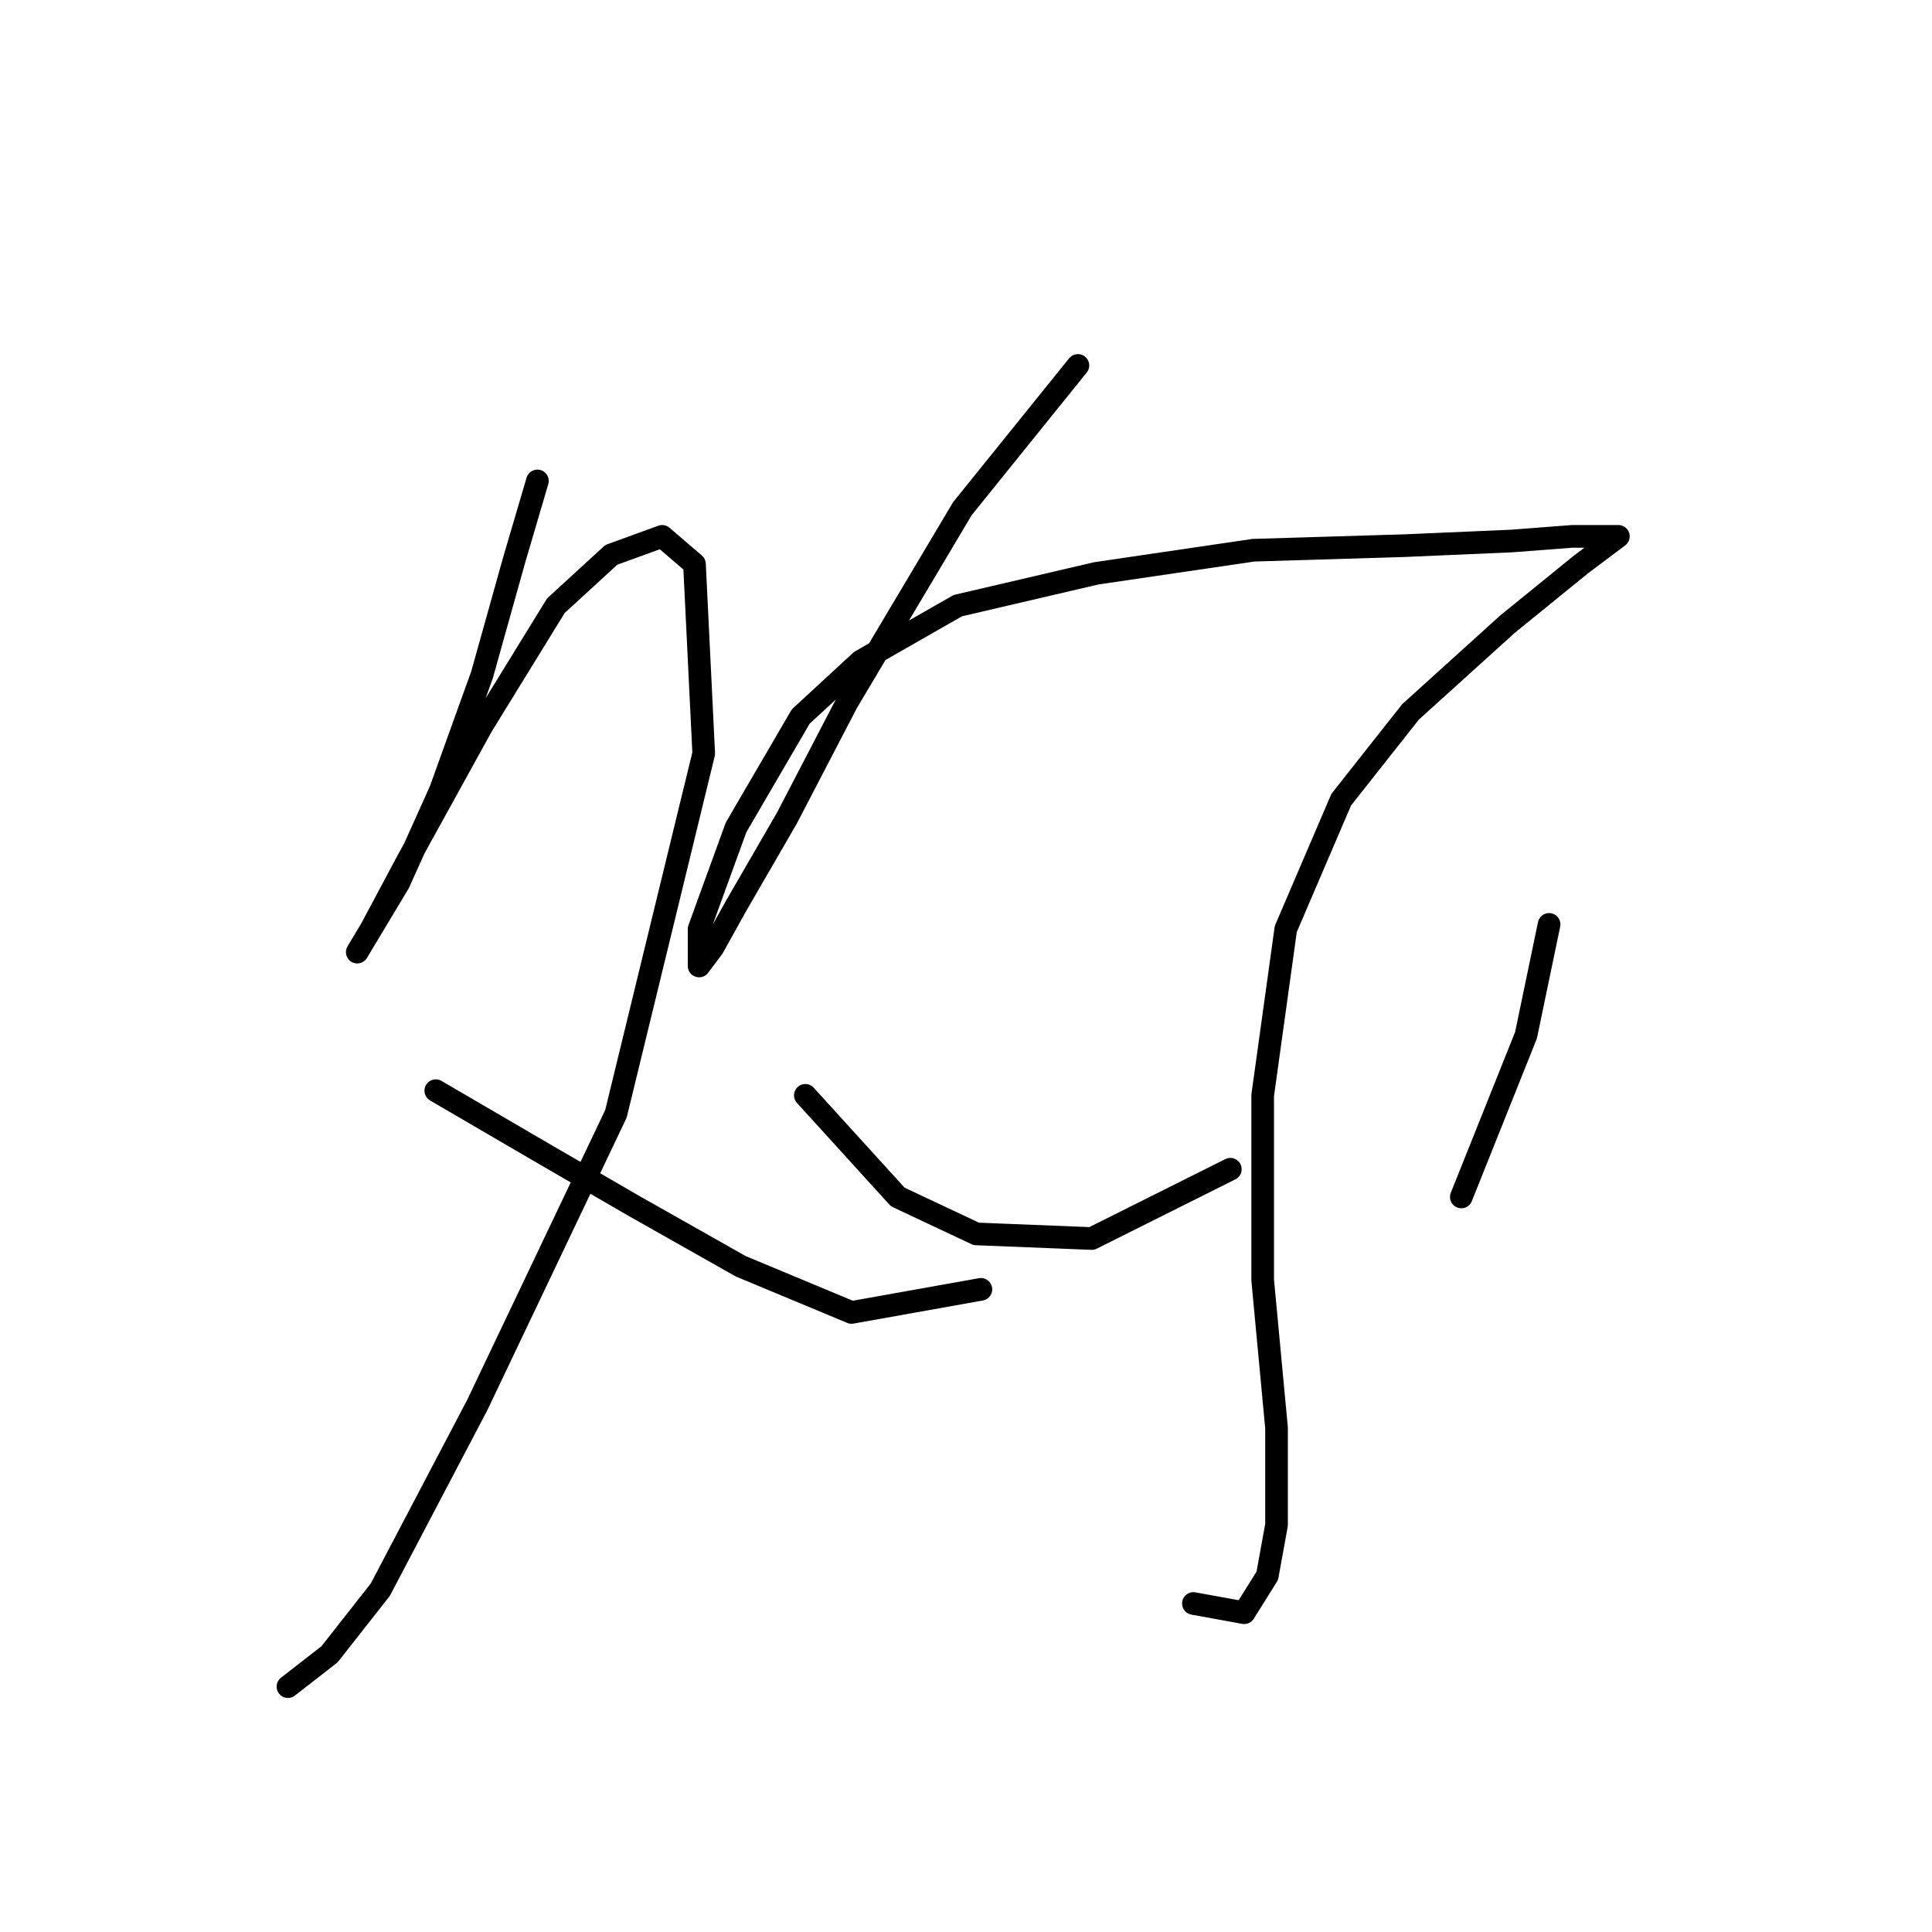 <?xml version="1.0" standalone="no"?>
    <svg width="256" height="256" xmlns="http://www.w3.org/2000/svg" version="1.1">
    <polyline stroke="black" stroke-width="3" stroke-linecap="round" fill="transparent" stroke-linejoin="round" points="71.21 63.726 68.149 74.131 63.865 89.434 58.356 104.737 52.847 116.979 49.174 123.1 47.338 126.161 49.174 123.1 54.071 113.919 63.865 96.168 73.659 80.253 81.004 73.519 87.737 71.071 92.022 74.744 93.246 99.84 81.616 147.585 63.253 186.148 50.398 210.633 43.665 219.202 38.156 223.487 38.156 223.487 " />
        <polyline stroke="black" stroke-width="3" stroke-linecap="round" fill="transparent" stroke-linejoin="round" points="57.744 144.524 72.434 153.094 84.064 159.827 98.143 167.785 112.834 173.906 129.973 170.845 129.973 170.845 " />
        <polyline stroke="black" stroke-width="3" stroke-linecap="round" fill="transparent" stroke-linejoin="round" points="142.827 48.423 127.524 67.398 112.222 93.107 104.264 108.41 97.531 120.04 94.47 125.549 92.634 127.997 92.634 123.1 97.531 109.634 106.1 94.943 114.058 87.598 126.912 80.253 145.276 75.968 166.088 72.907 186.287 72.295 200.366 71.683 208.323 71.071 213.22 71.071 214.445 71.071 209.548 74.744 199.754 82.701 186.899 94.331 177.718 105.961 170.372 123.1 167.312 145.137 167.312 169.621 169.148 189.209 169.148 202.063 167.924 208.796 164.863 213.693 158.13 212.469 158.13 212.469 " />
        <polyline stroke="black" stroke-width="3" stroke-linecap="round" fill="transparent" stroke-linejoin="round" points="106.713 145.137 118.955 158.603 129.361 163.5 144.664 164.112 163.027 154.93 163.027 154.93 " />
        <polyline stroke="black" stroke-width="3" stroke-linecap="round" fill="transparent" stroke-linejoin="round" points="205.263 122.488 202.202 137.179 193.633 158.603 193.633 158.603 " />
        </svg>